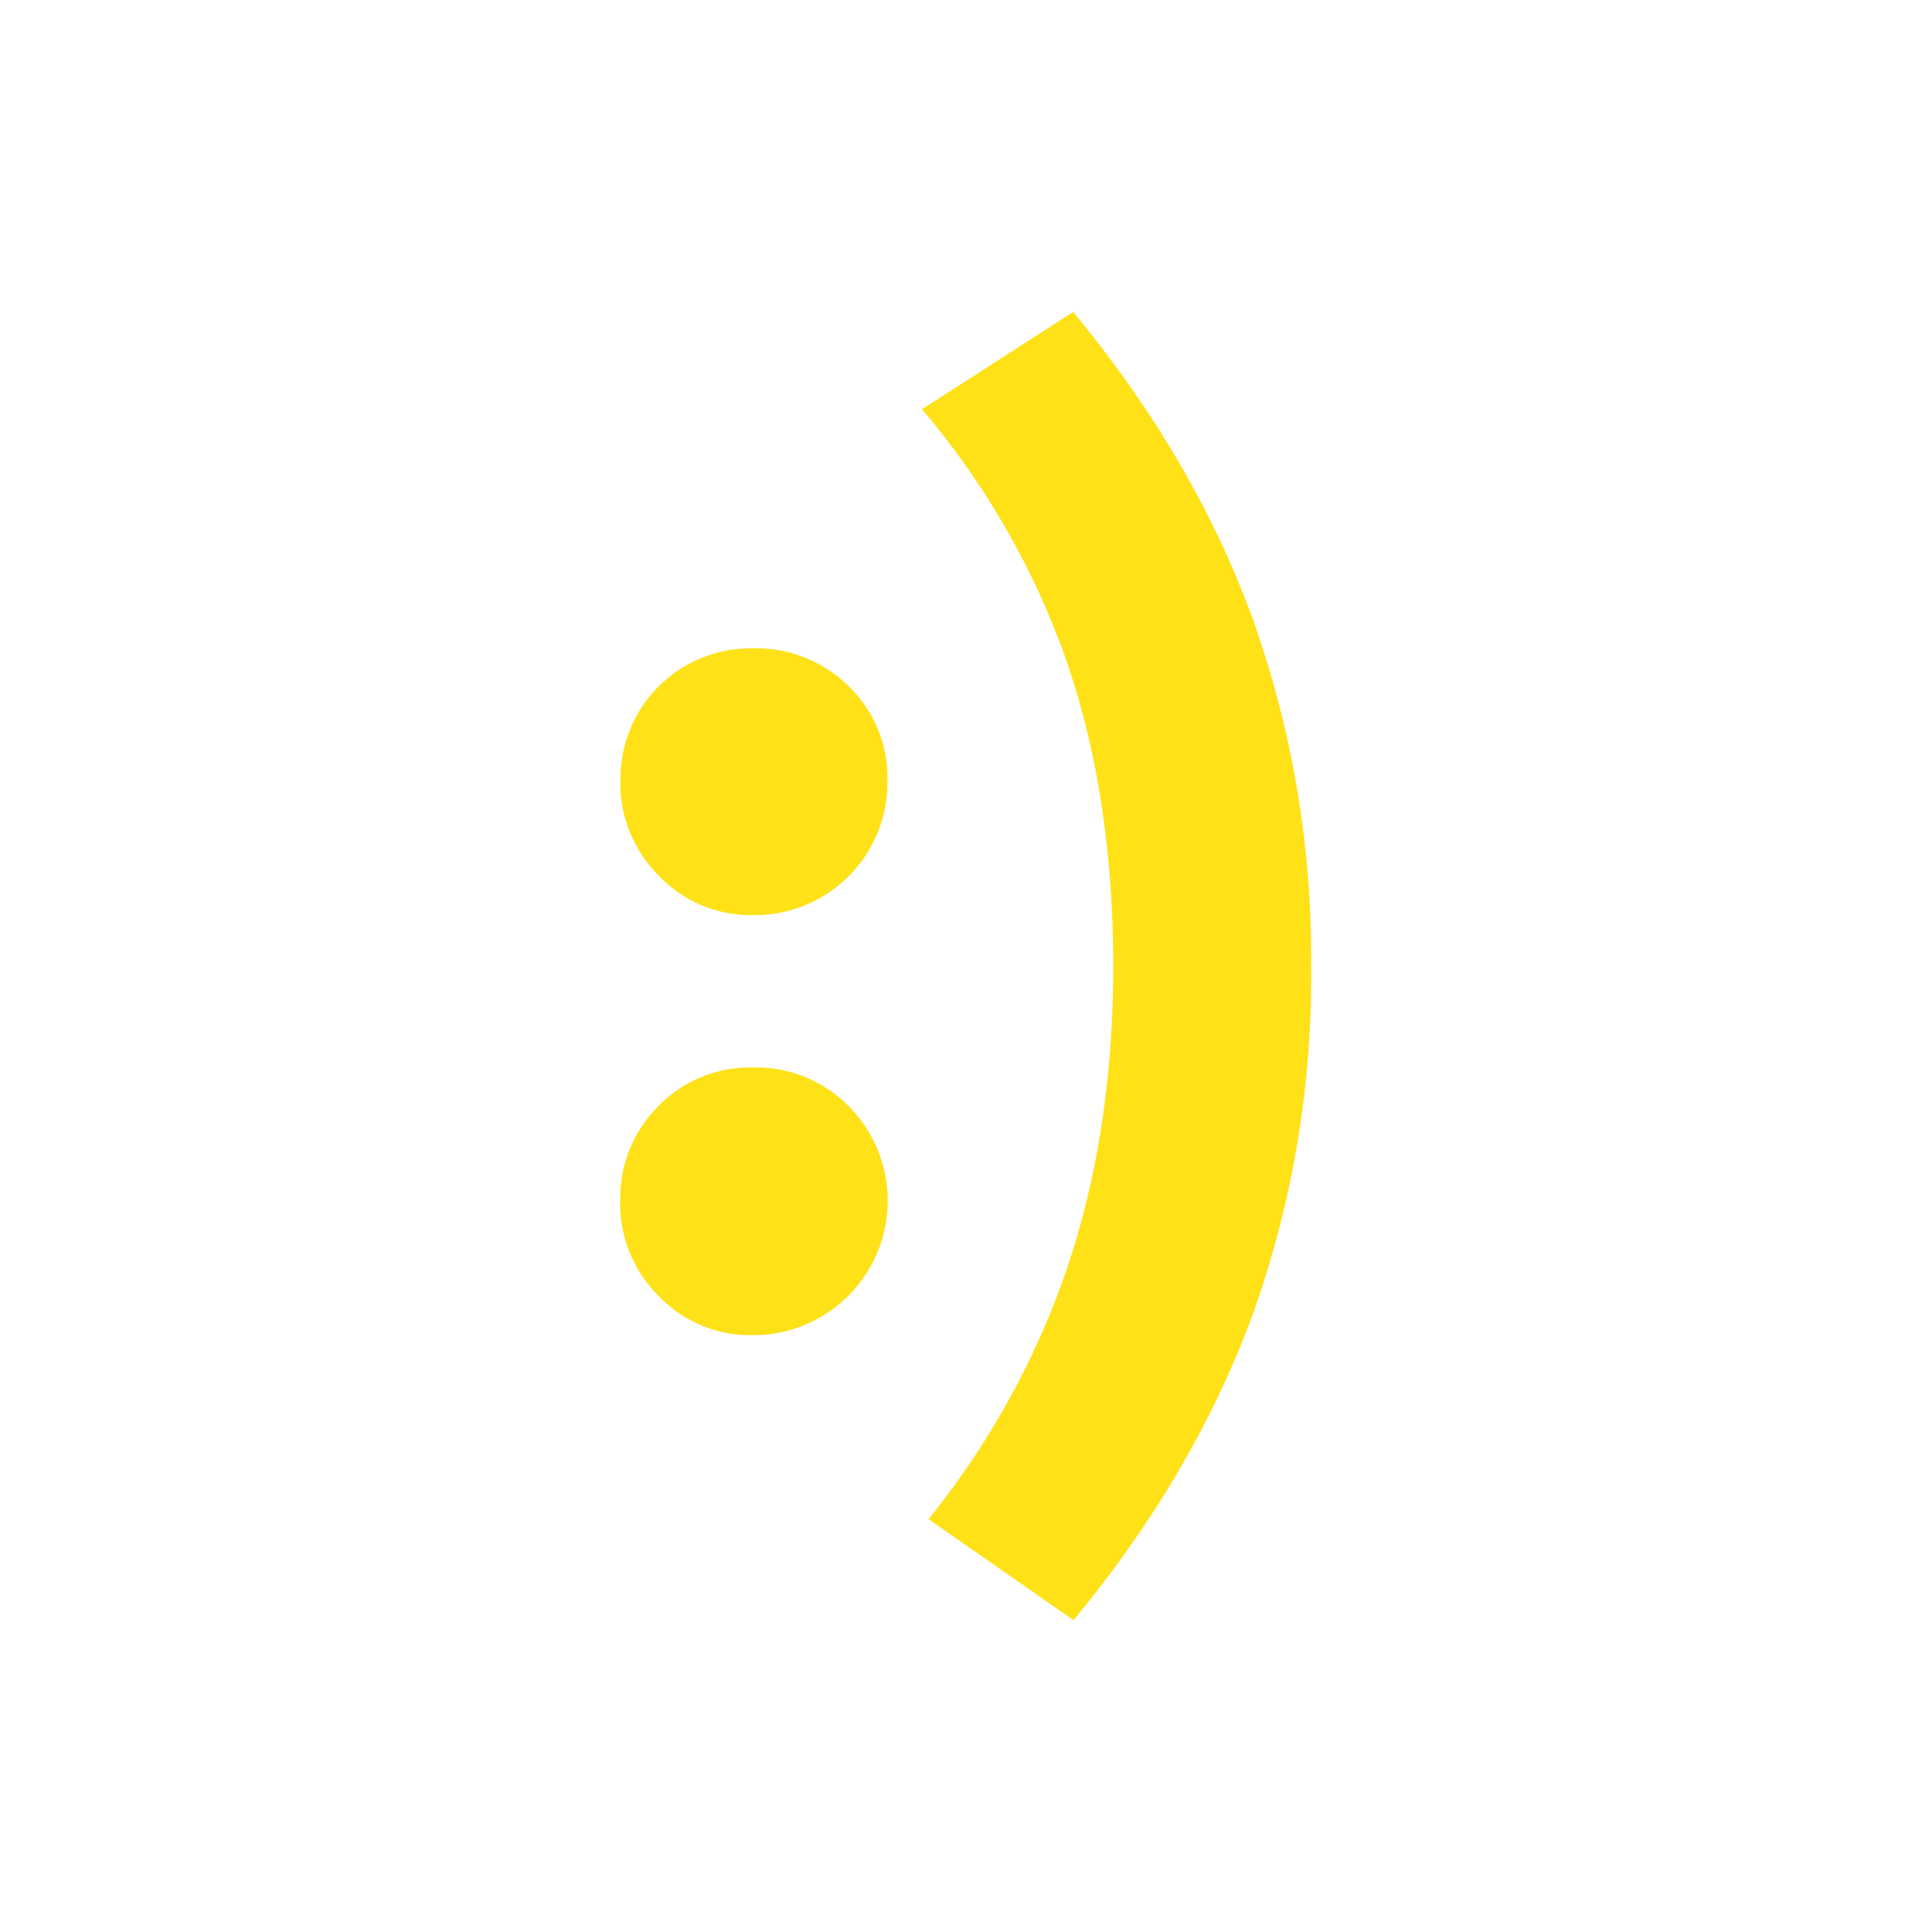 <svg id="Layer_1" data-name="Layer 1" xmlns="http://www.w3.org/2000/svg" viewBox="0 0 300 300"><defs><style>.cls-1{fill:#ffe117;}</style></defs><title>Artboard 5</title><path class="cls-1" d="M96.36,121.23a20.19,20.19,0,0,1,20.55-20.55,20.31,20.31,0,0,1,14.9,5.91,19.81,19.81,0,0,1,6,14.65,20.61,20.61,0,0,1-20.86,20.86A19.68,19.68,0,0,1,102.32,136a20.31,20.31,0,0,1-6-14.8m0,65.26a20.06,20.06,0,0,1,5.91-14.7,19.81,19.81,0,0,1,14.65-6,20.23,20.23,0,0,1,14.9,6,20.86,20.86,0,0,1-14.9,35.56,19.68,19.68,0,0,1-14.59-6.06,20.31,20.31,0,0,1-6-14.8m47.88,49.43a127.22,127.22,0,0,0,21.69-39.46q7-21.06,7-46.35,0-26.31-7.19-47.27a123.36,123.36,0,0,0-22.51-39.26l23.48-15.11q18.79,22.71,27.87,47.63a156.54,156.54,0,0,1,9.08,54A155.79,155.79,0,0,1,194.56,204q-9.09,24.87-27.87,47.58Z"/></svg>